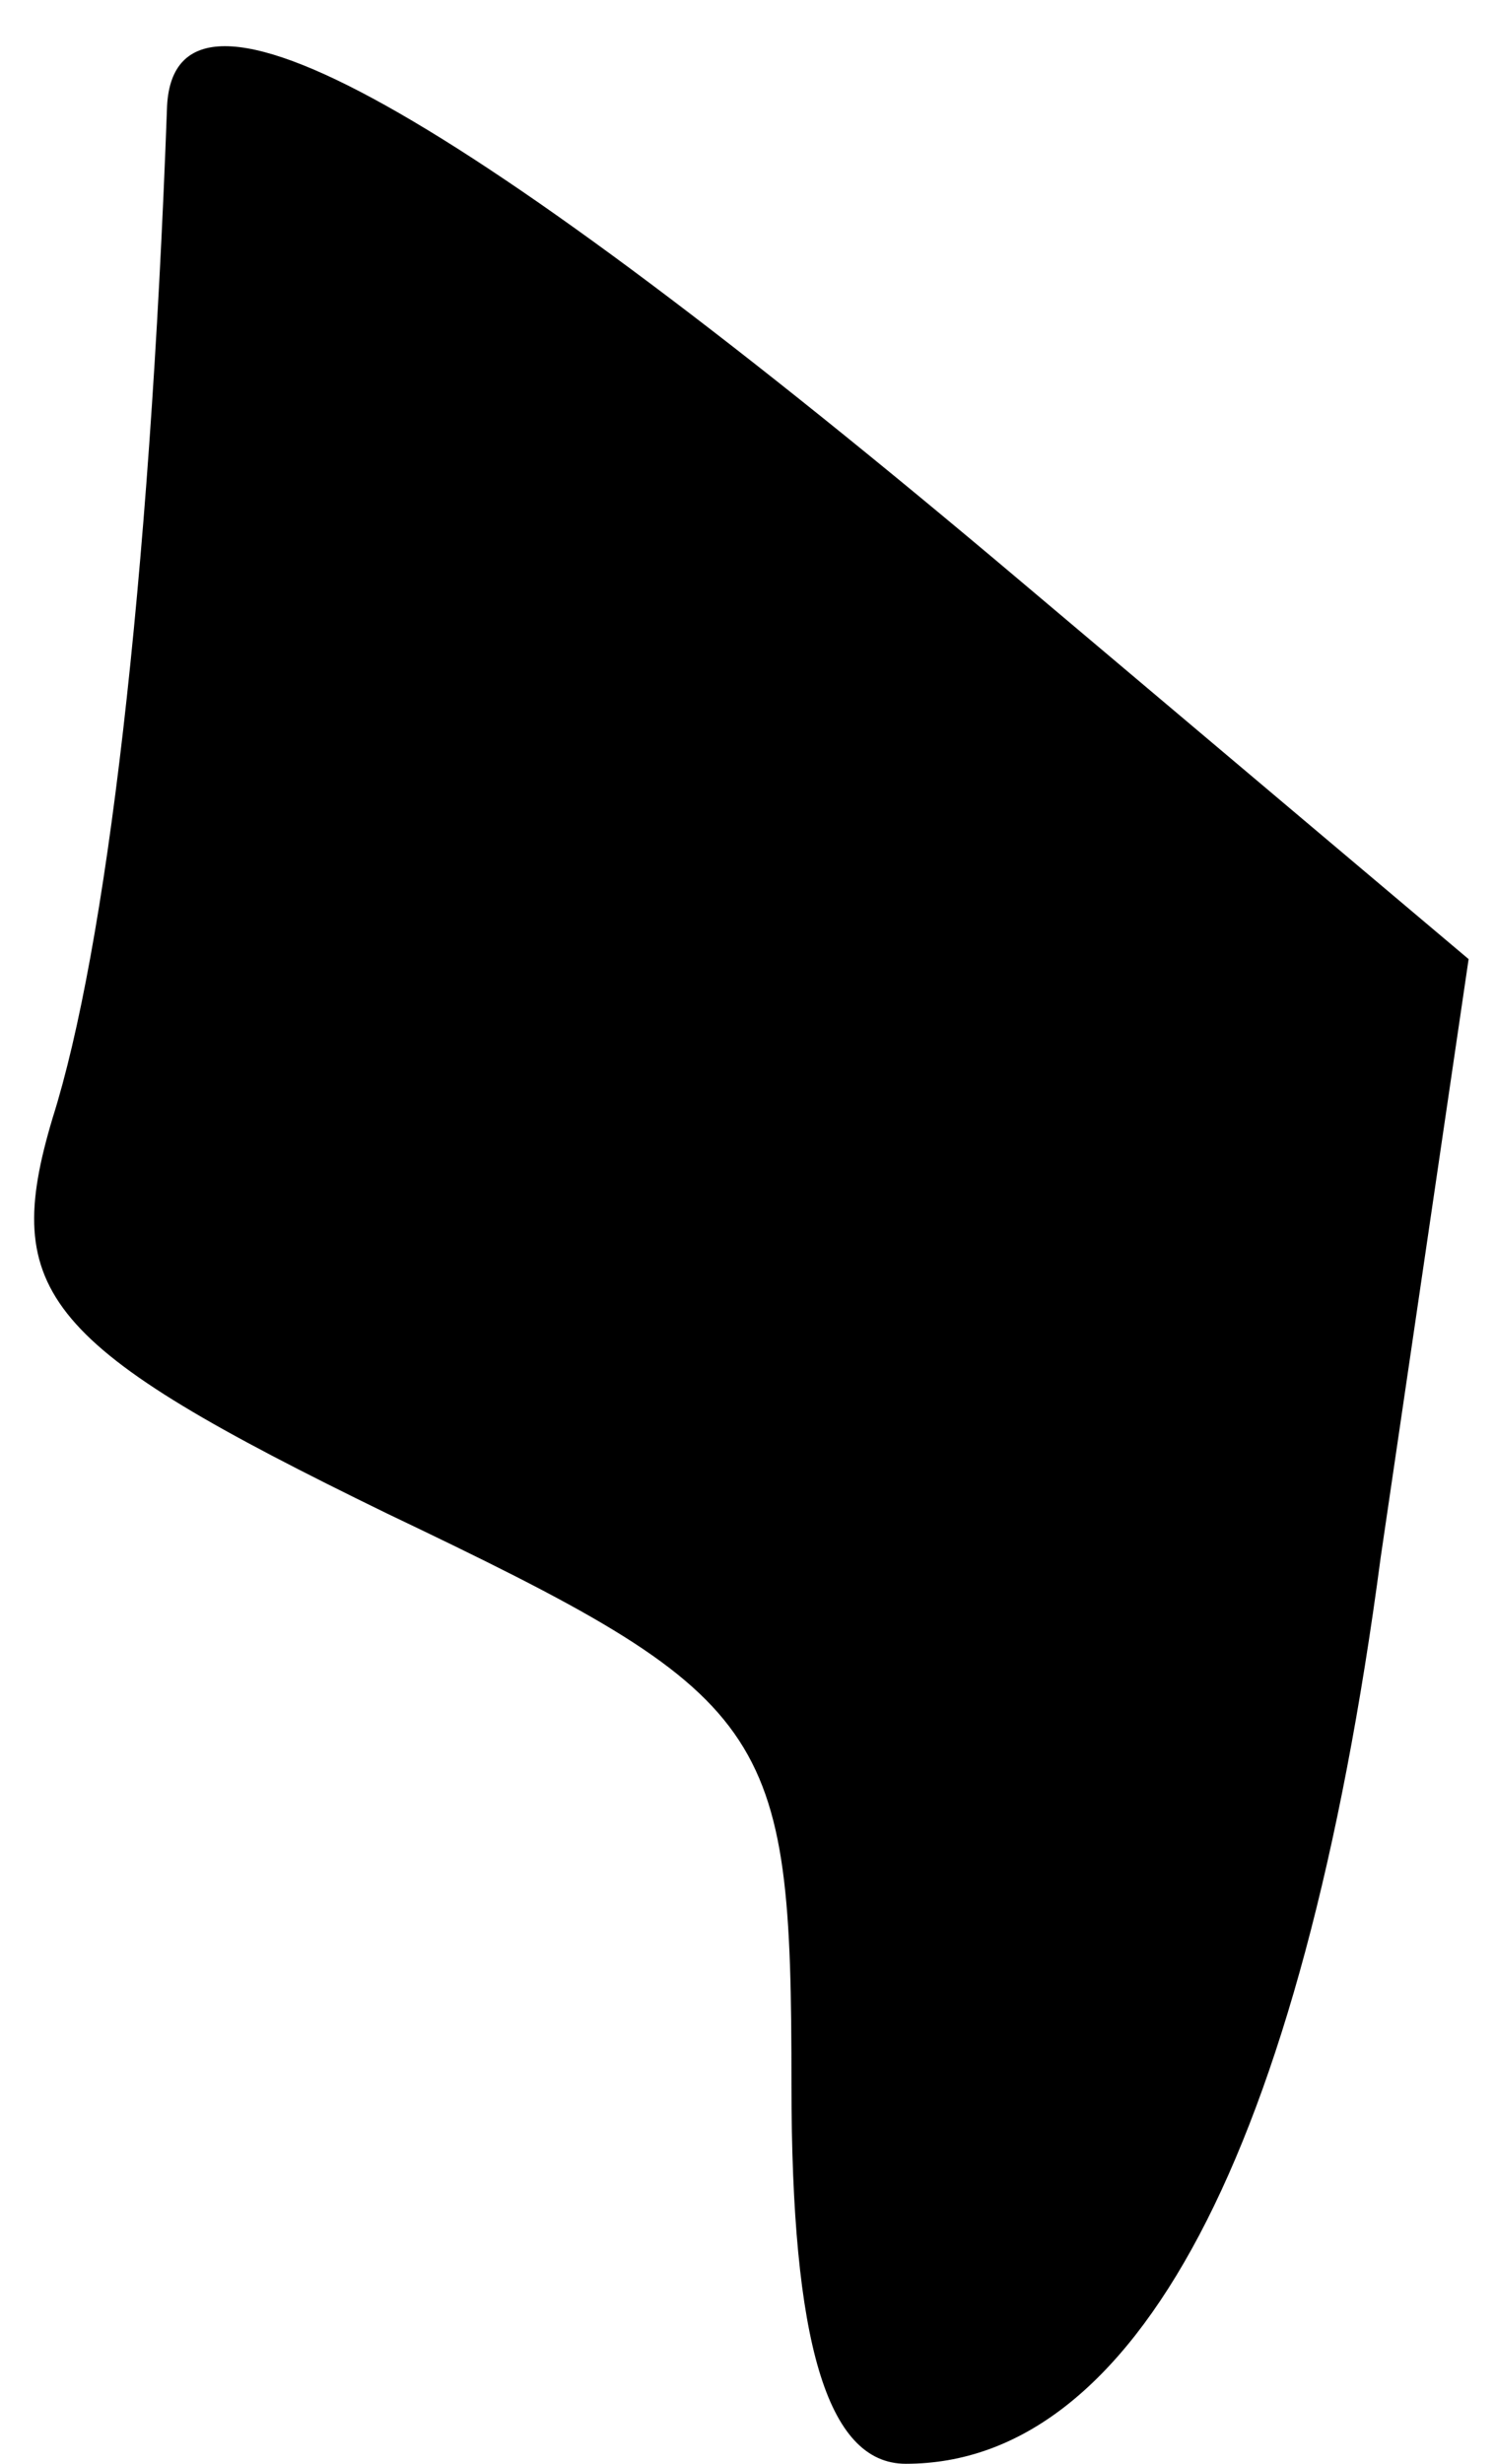 <?xml version="1.0" standalone="no"?>
<!DOCTYPE svg PUBLIC "-//W3C//DTD SVG 20010904//EN"
 "http://www.w3.org/TR/2001/REC-SVG-20010904/DTD/svg10.dtd">
<svg version="1.0" xmlns="http://www.w3.org/2000/svg"
 width="17pt" height="28pt" viewBox="0 0 17 28"
 preserveAspectRatio="xMidYMid meet">
<g transform="translate(0,28) scale(0.1,-0.1)"
fill="#000000" stroke="none">
<path fill="#000000" stroke="none" d="M19 268 c-2 -55 -7 -96 -13 -115 -6
-20 -1 -26 38 -45 44 -21 46 -24 46 -65 0 -29 4 -43 13 -43 26 0 45 35 54 103
l10 68 -51 43 c-64 54 -96 72 -97 54z"/>
</g>
</svg>
